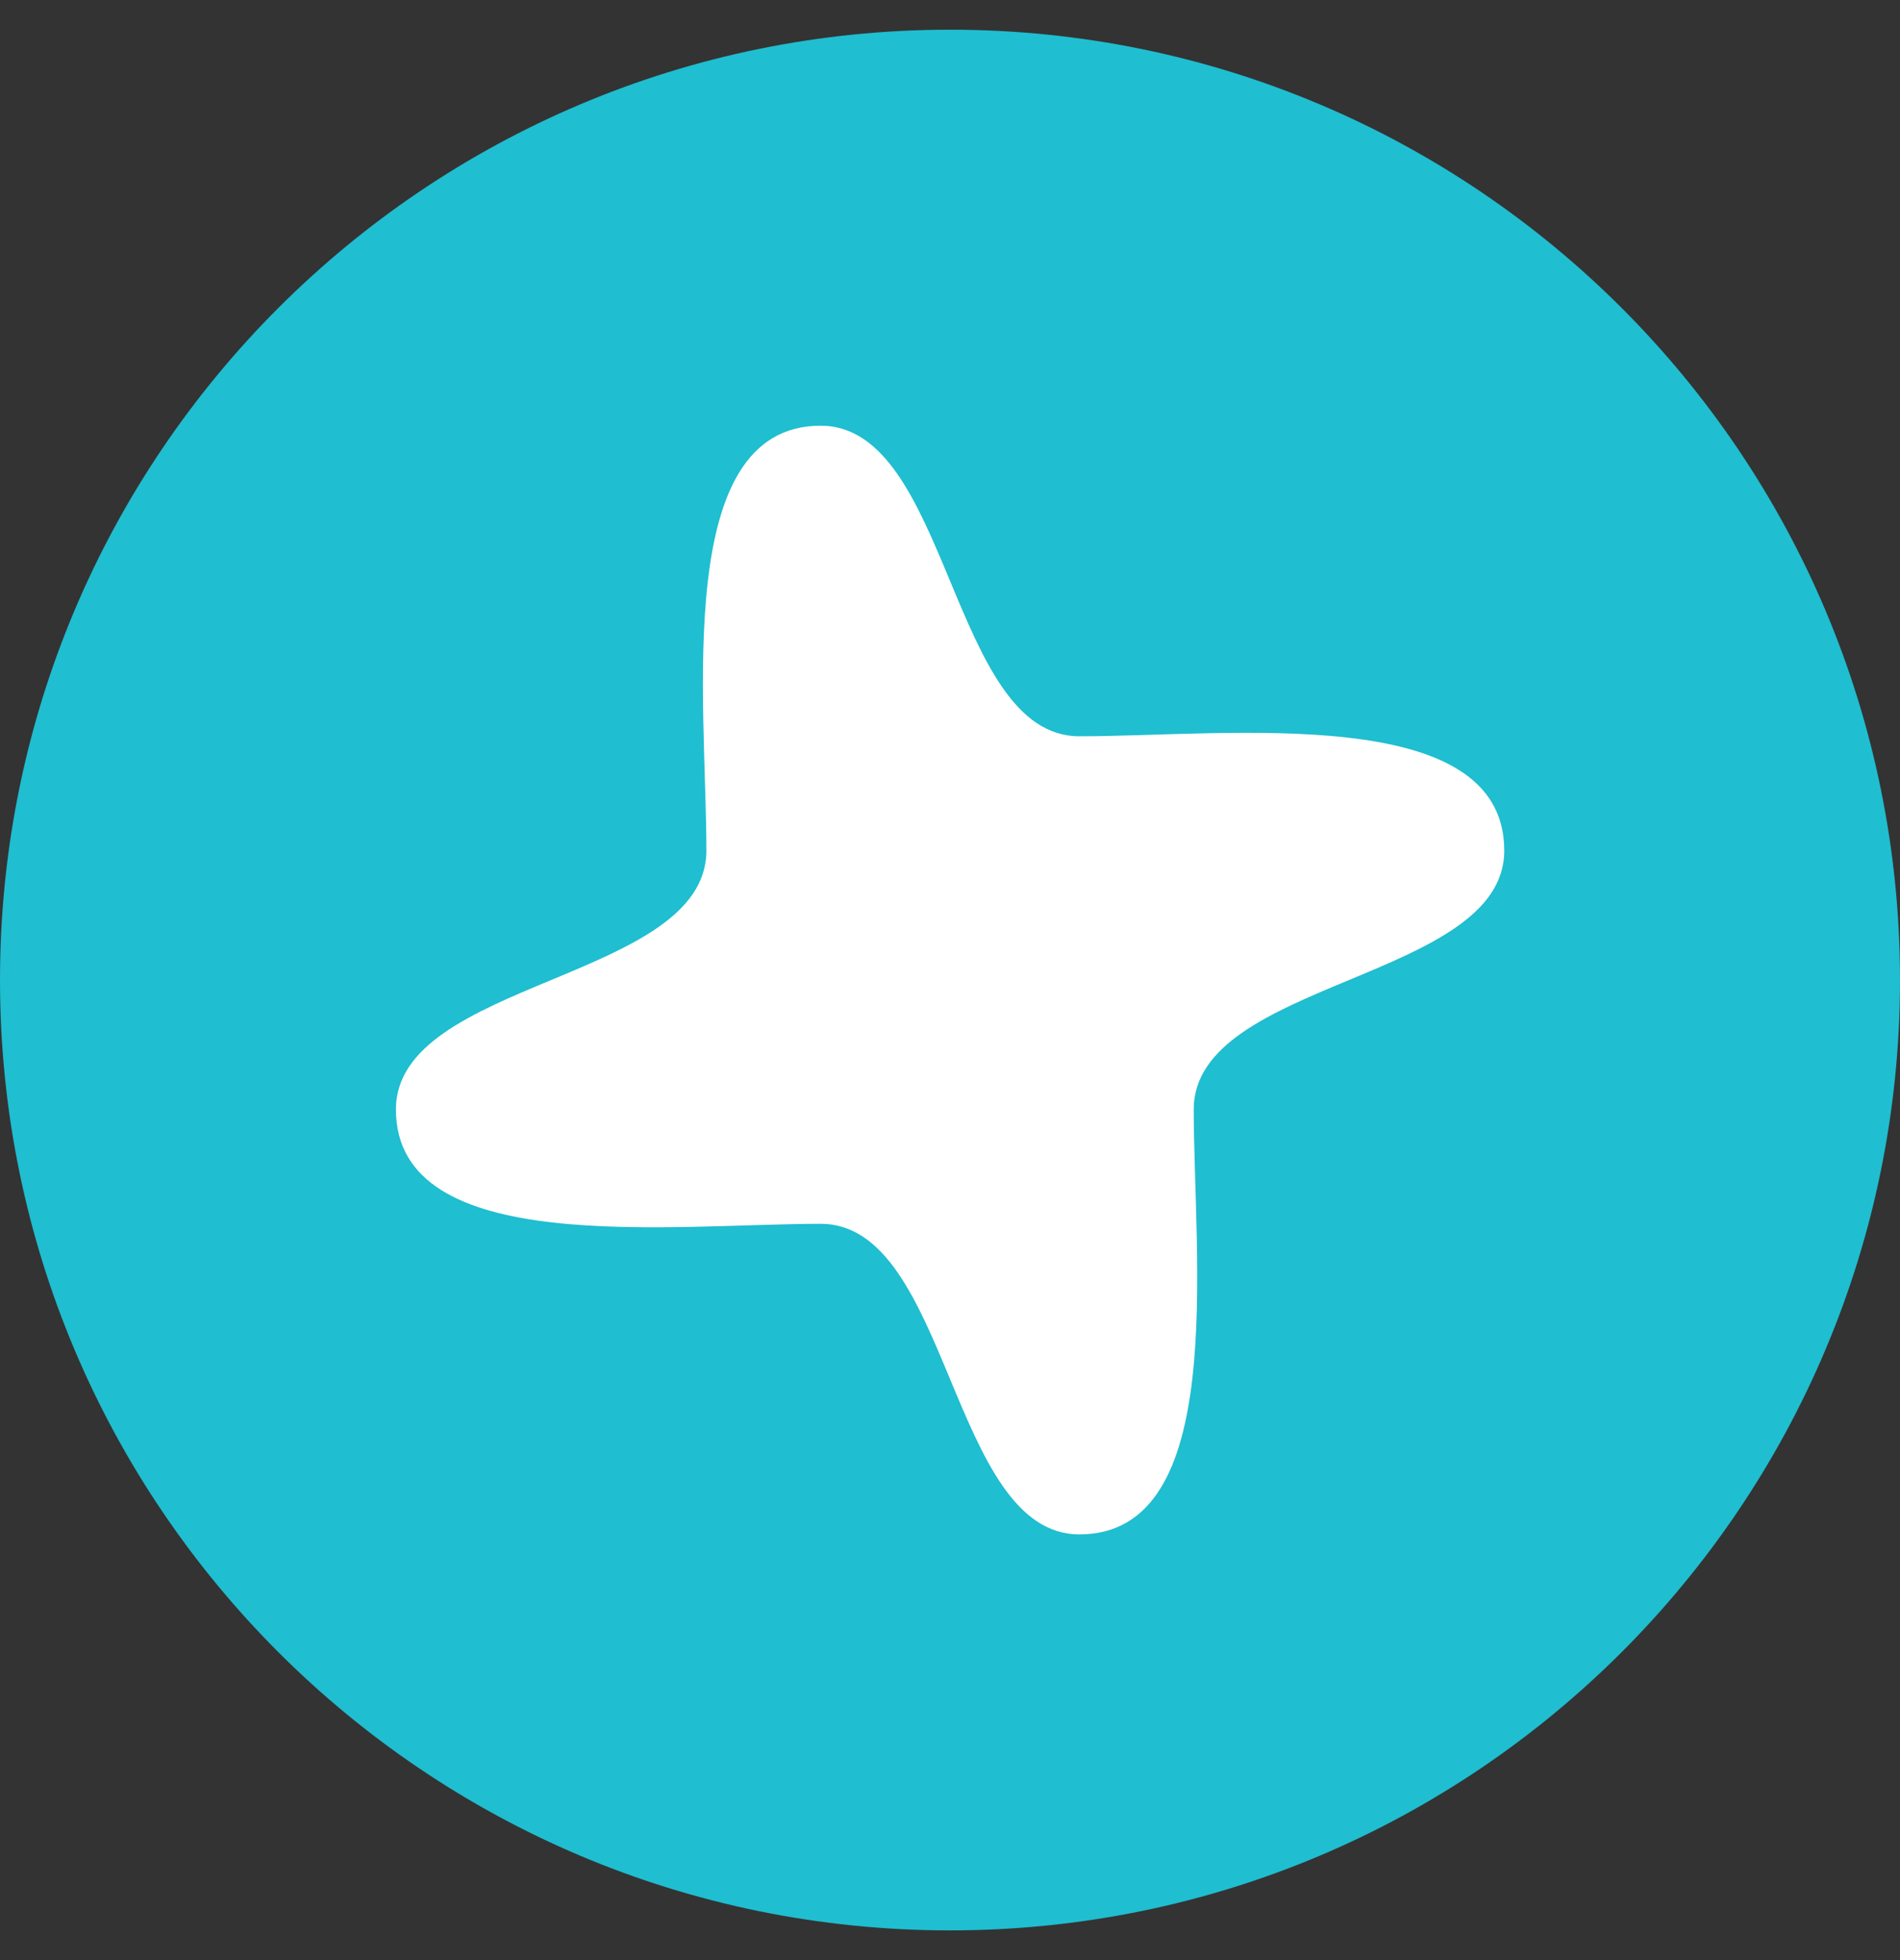 <svg width="32" height="33" viewBox="0 0 32 33" fill="none" xmlns="http://www.w3.org/2000/svg">
<rect x="0" y="0" width="32" height="33" fill="#333333" stroke="none"/>
<g clip-path="url(#clip0_294_3185)">
<path d="M32 16.5C32 7.663 24.837 0.5 16 0.5C7.163 0.5 0 7.663 0 16.5C0 25.337 7.163 32.5 16 32.5C24.837 32.5 32 25.337 32 16.5Z" fill="#1FBED0"/>
<mask id="mask0_294_3185" style="mask-type:luminance" maskUnits="userSpaceOnUse" x="5" y="5" width="22" height="23">
<path d="M26.667 5.833H5.334V27.167H26.667V5.833Z" fill="white"/>
</mask>
<g mask="url(#mask0_294_3185)">
<mask id="mask1_294_3185" style="mask-type:luminance" maskUnits="userSpaceOnUse" x="5" y="5" width="22" height="23">
<path d="M26.667 5.833H5.334V27.167H26.667V5.833Z" fill="white"/>
</mask>
<g mask="url(#mask1_294_3185)">
<path d="M18.18 25.833C16.001 25.833 16.001 20.604 13.822 20.604C11.315 20.604 6.668 21.186 6.668 18.678C6.668 16.5 11.897 16.5 11.897 14.321C11.897 11.814 11.315 7.167 13.822 7.167C16.001 7.167 16.001 12.396 18.18 12.396C20.688 12.396 25.335 11.814 25.335 14.321C25.335 16.5 20.105 16.5 20.105 18.678C20.105 21.186 20.688 25.833 18.18 25.833Z" fill="white"/>
</g>
</g>
</g>
<defs>
<clipPath id="clip0_294_3185">
<rect width="32" height="32" fill="white" transform="translate(0 0.5)"/>
</clipPath>
</defs>
</svg>
